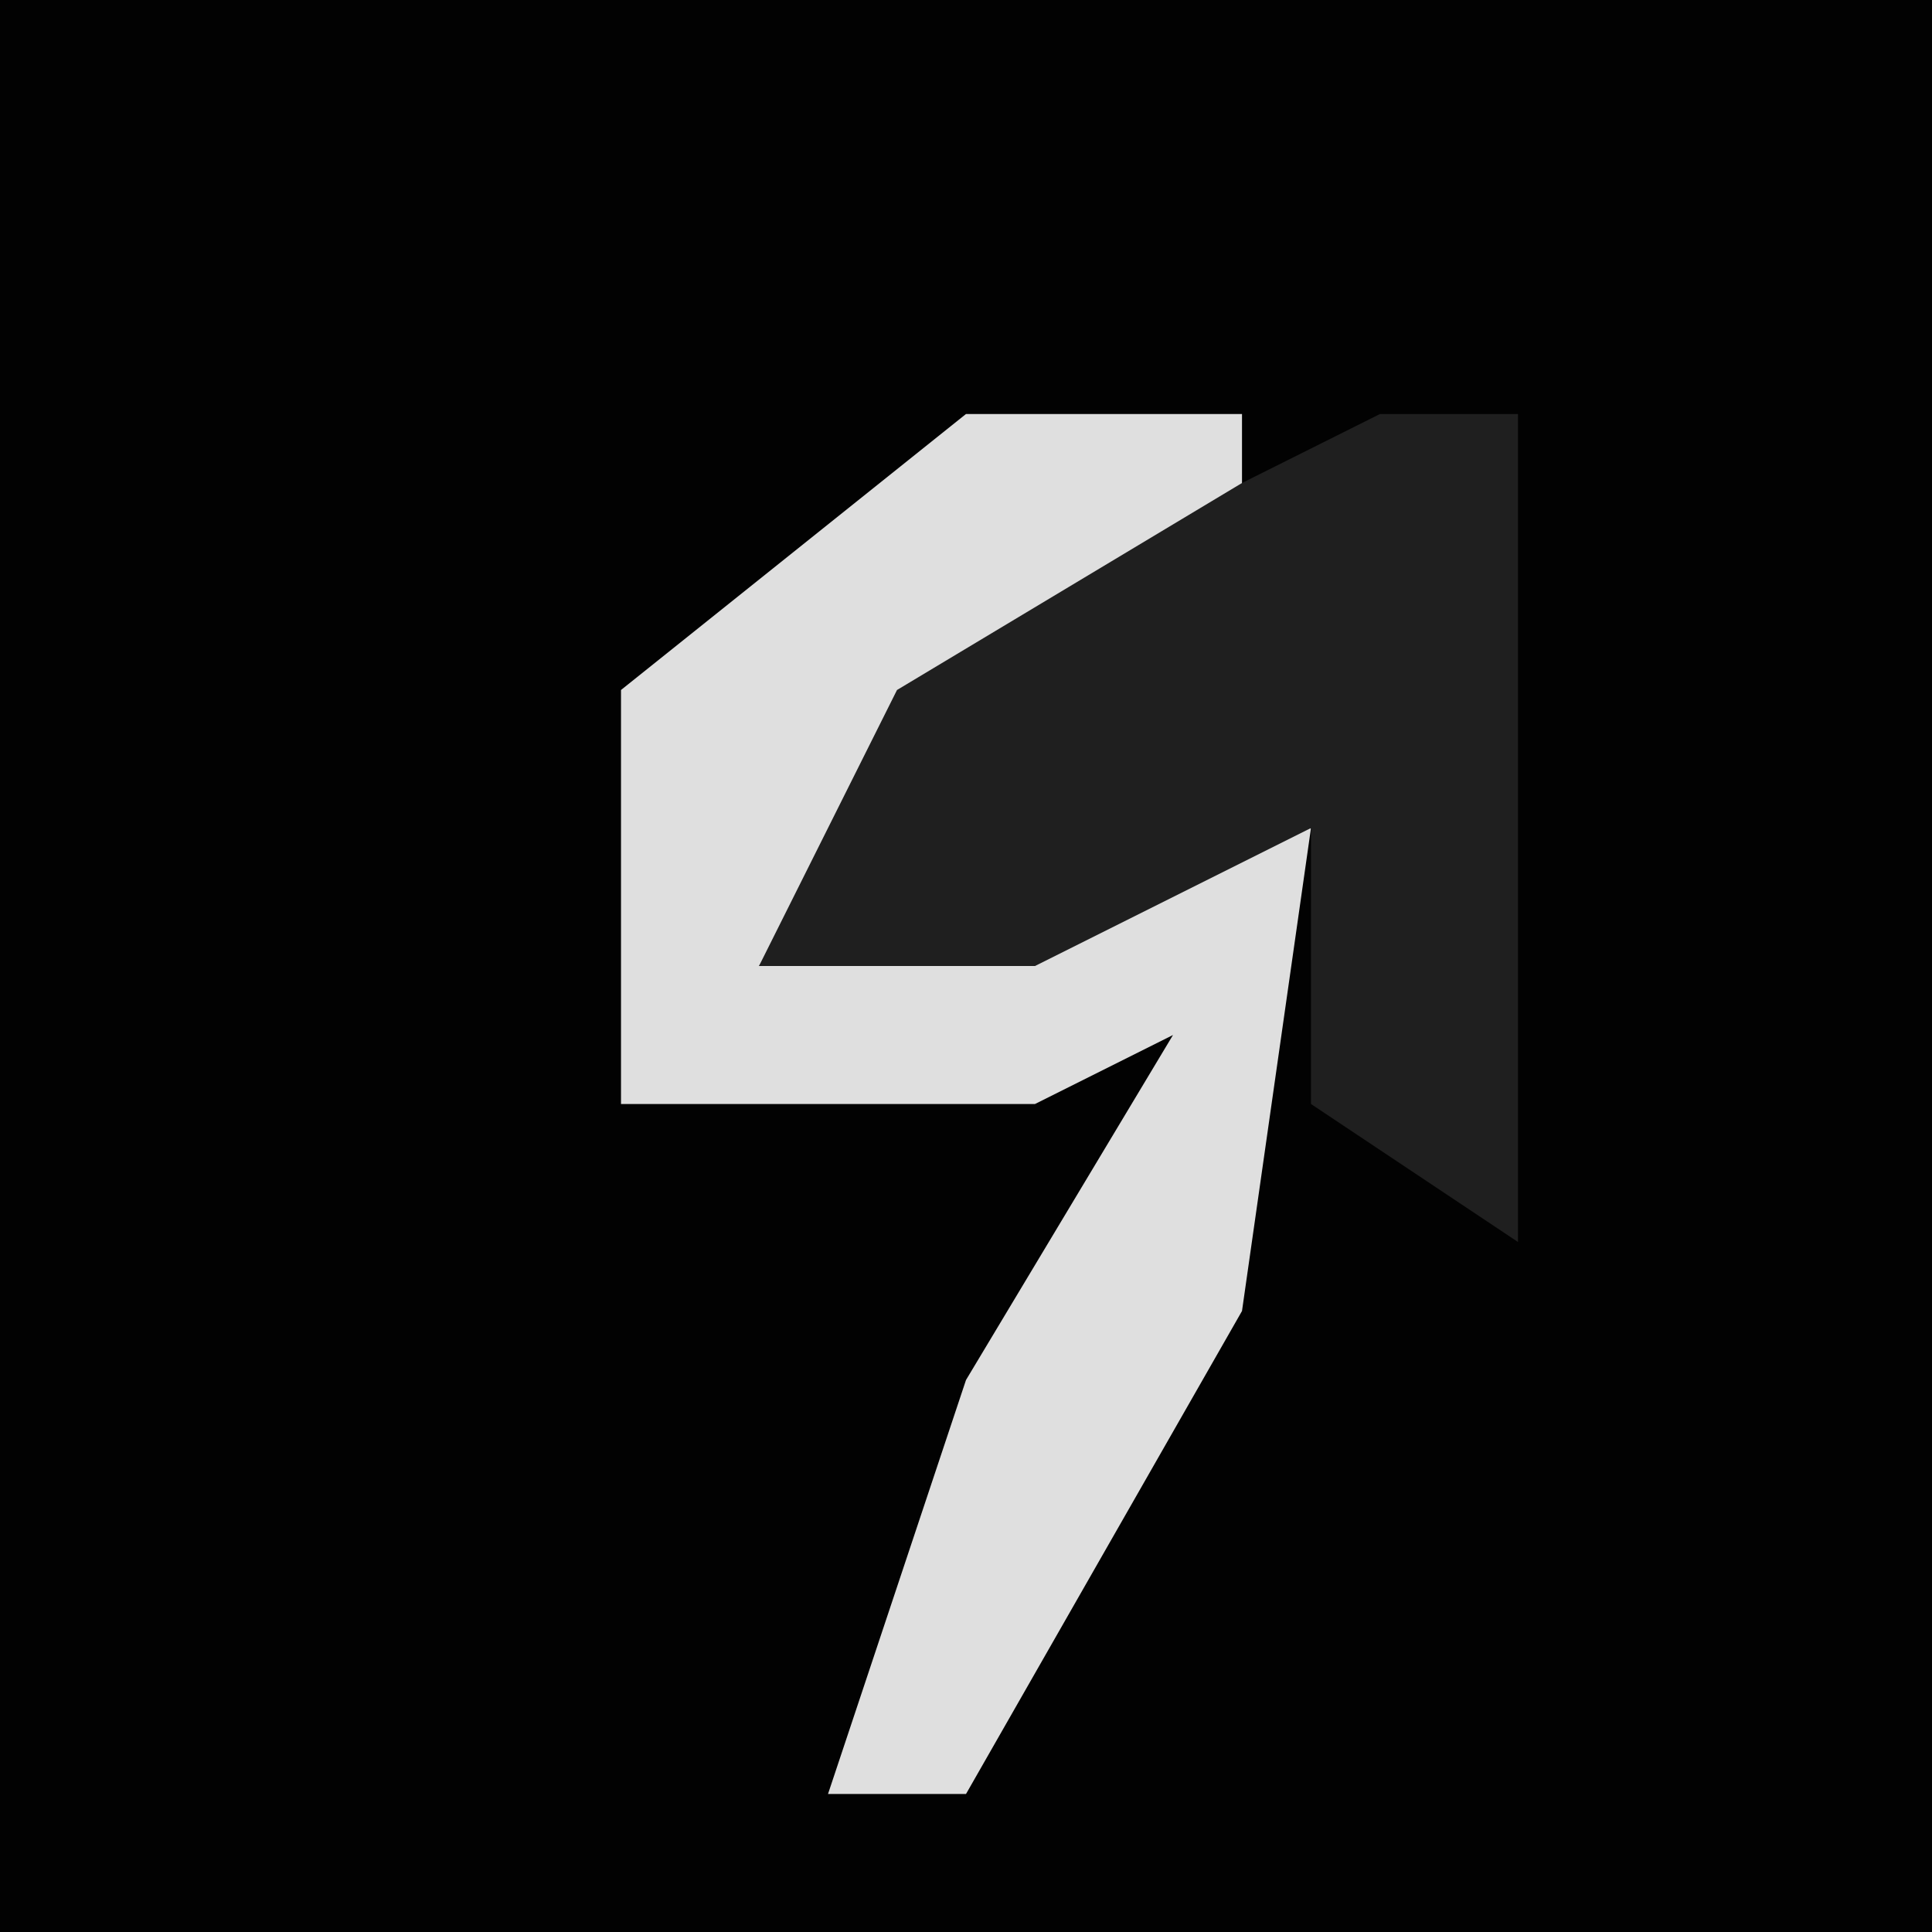 <?xml version="1.0" encoding="UTF-8"?>
<svg version="1.1" xmlns="http://www.w3.org/2000/svg" width="28" height="28">
<path d="M0,0 L28,0 L28,28 L0,28 Z " fill="#020202" transform="translate(0,0)"/>
<path d="M0,0 L4,0 L4,2 L-1,5 L-3,8 L5,6 L4,13 L0,20 L-2,20 L0,14 L3,9 L1,10 L-5,10 L-5,4 Z " fill="#DFDFDF" transform="translate(14,6)"/>
<path d="M0,0 L2,0 L2,12 L-1,10 L-1,6 L-5,8 L-9,8 L-7,4 L-2,1 Z " fill="#1F1F1F" transform="translate(20,6)"/>
</svg>
